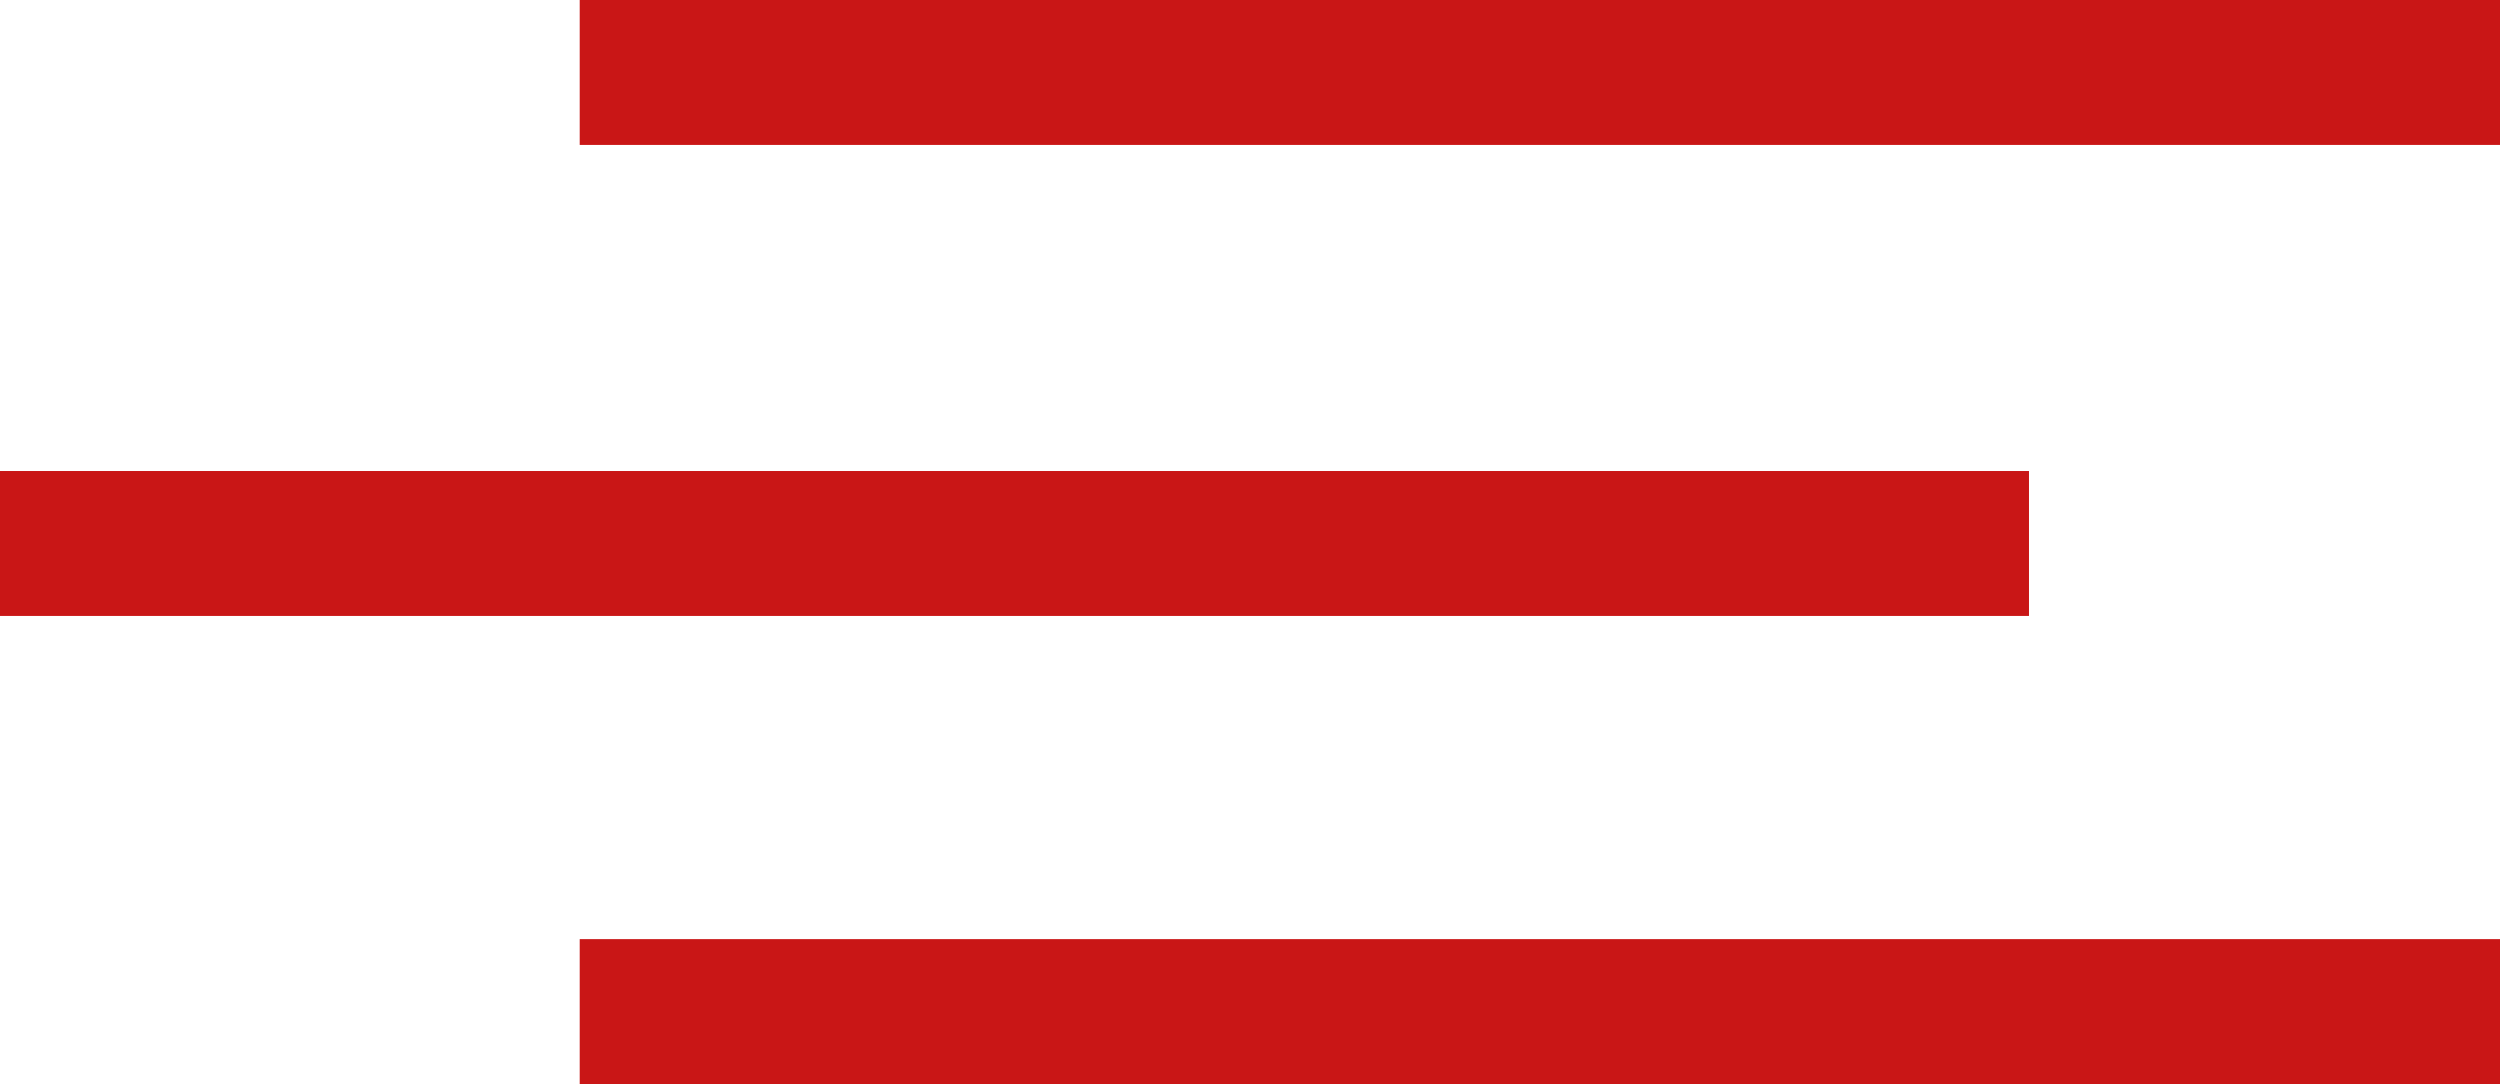 <svg id="Layer_1" data-name="Layer 1" xmlns="http://www.w3.org/2000/svg" viewBox="0 0 69 29.92"><defs><style>.cls-1{fill:#fff;stroke:#c91616;stroke-miterlimit:10;stroke-width:4px;}</style></defs><title>responsive_menu_icon</title><line class="cls-1" x1="16" y1="2" x2="69" y2="2"/><line class="cls-1" x1="16" y1="27.92" x2="69" y2="27.92"/><line class="cls-1" y1="15" x2="56" y2="15"/></svg>